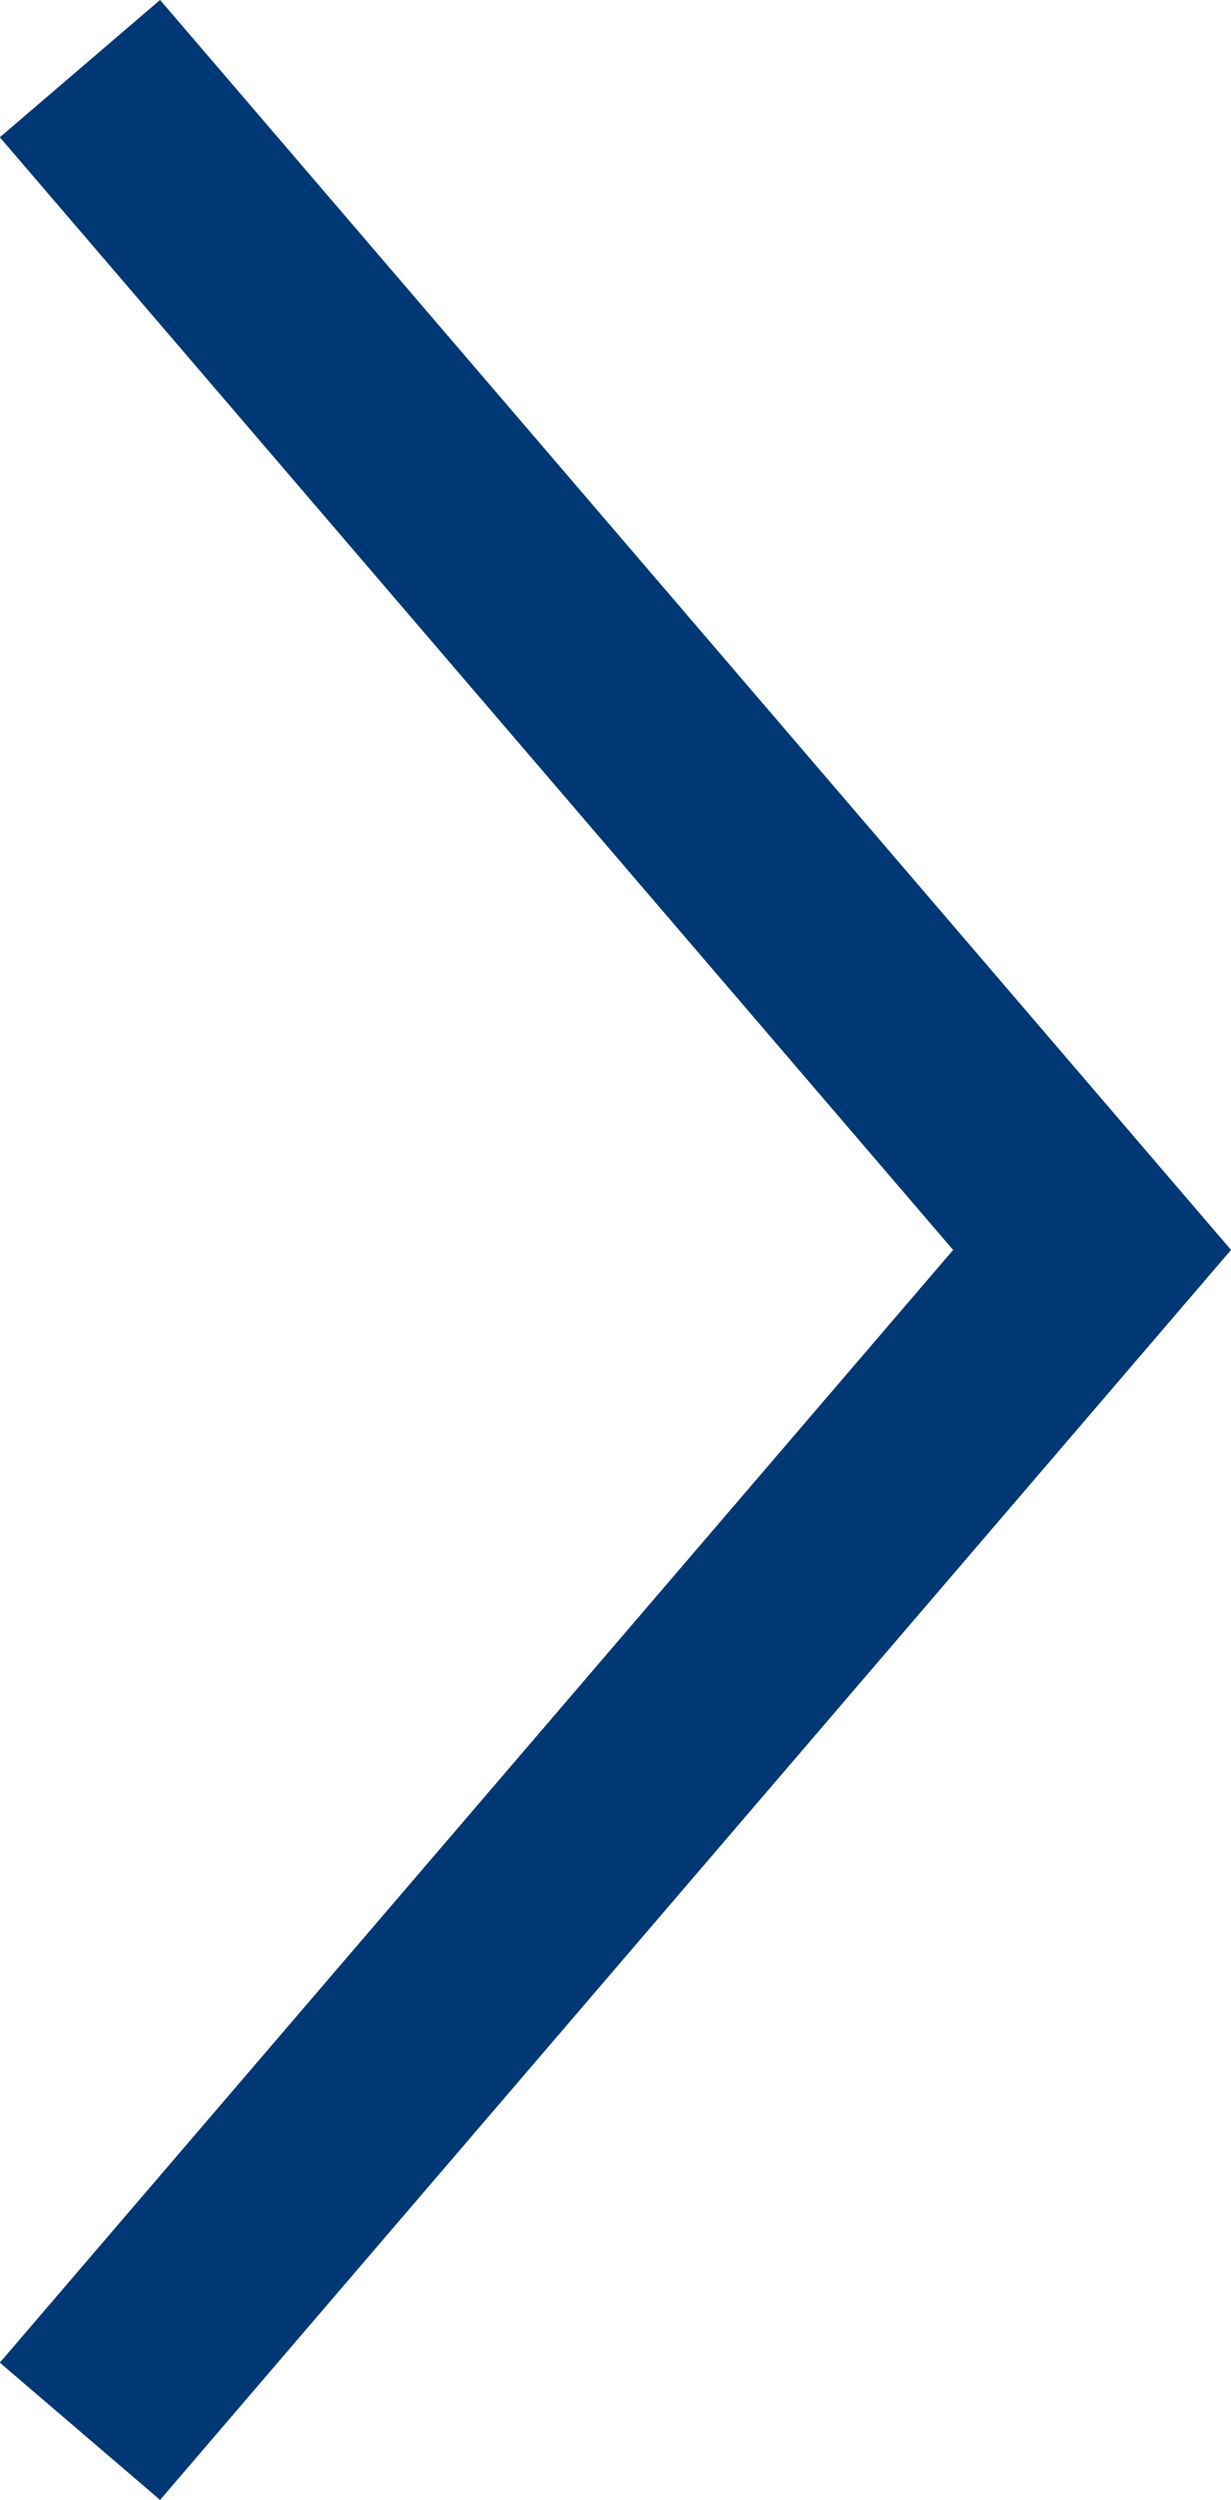 <svg xmlns="http://www.w3.org/2000/svg" width="29.19" height="59.254" viewBox="0 0 29.19 59.254">
  <path id="パス_2920" data-name="パス 2920" d="M4820.228,7833.778l-3.8-3.254,22.605-26.373-22.605-26.374,3.8-3.254,25.395,29.627Z" transform="translate(-4816.432 -7774.524)" fill="#003876"/>
</svg>
